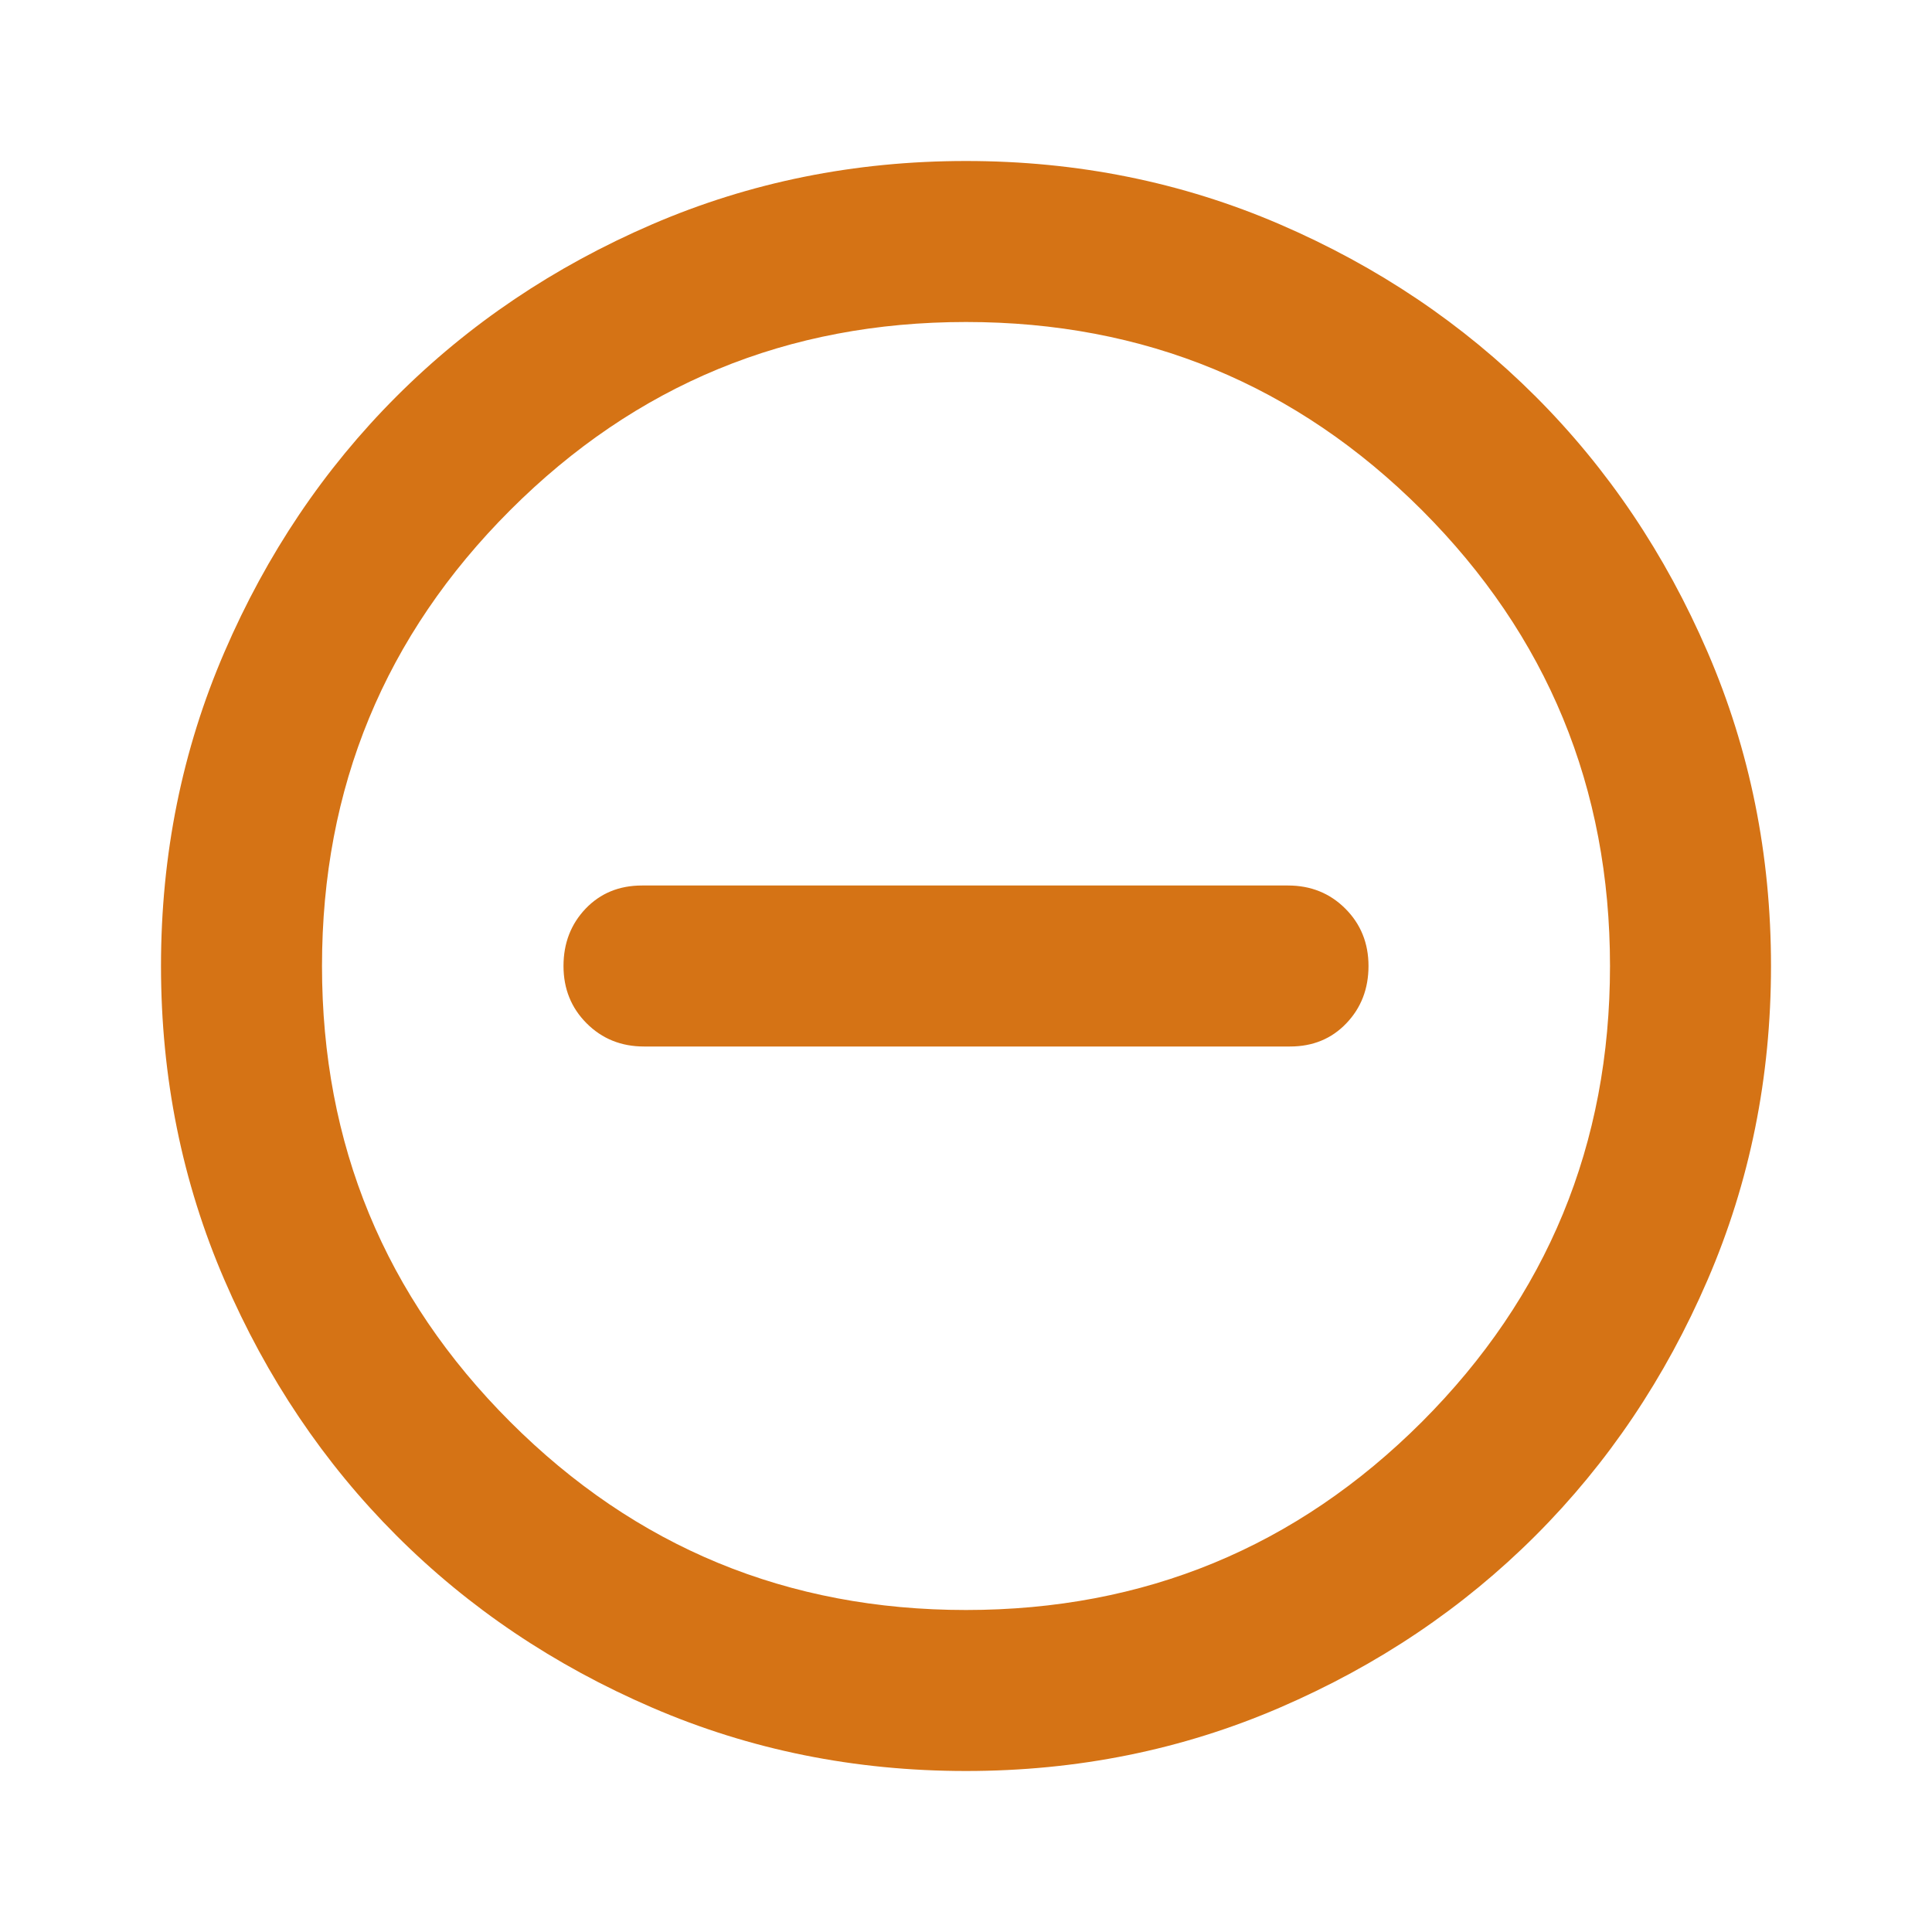 <svg width="30" height="30" viewBox="0 0 30 30" fill="none" xmlns="http://www.w3.org/2000/svg">
<path d="M10 16.25H20.031C20.385 16.25 20.677 16.13 20.906 15.89C21.135 15.651 21.25 15.354 21.25 15C21.25 14.646 21.13 14.349 20.89 14.109C20.651 13.87 20.354 13.75 20 13.75H9.969C9.615 13.75 9.323 13.87 9.094 14.109C8.865 14.349 8.75 14.646 8.75 15C8.75 15.354 8.87 15.651 9.109 15.89C9.349 16.13 9.646 16.25 10 16.25ZM15 27.5C13.271 27.5 11.646 27.172 10.125 26.515C8.604 25.859 7.281 24.969 6.156 23.844C5.031 22.719 4.141 21.396 3.485 19.875C2.828 18.354 2.5 16.729 2.5 15C2.5 13.271 2.828 11.646 3.485 10.125C4.141 8.604 5.031 7.281 6.156 6.156C7.281 5.031 8.604 4.14 10.125 3.484C11.646 2.828 13.271 2.5 15 2.5C16.729 2.5 18.354 2.828 19.875 3.484C21.396 4.14 22.719 5.031 23.844 6.156C24.969 7.281 25.859 8.604 26.515 10.125C27.172 11.646 27.5 13.271 27.5 15C27.5 16.729 27.172 18.354 26.515 19.875C25.859 21.396 24.969 22.719 23.844 23.844C22.719 24.969 21.396 25.859 19.875 26.515C18.354 27.172 16.729 27.5 15 27.5ZM15 25C17.771 25 20.13 24.026 22.079 22.079C24.026 20.13 25 17.771 25 15C25 12.229 24.026 9.87 22.079 7.921C20.13 5.974 17.771 5 15 5C12.229 5 9.87 5.974 7.923 7.921C5.974 9.87 5 12.229 5 15C5 17.771 5.974 20.13 7.923 22.079C9.87 24.026 12.229 25 15 25Z" fill="#D57315"/>
</svg>
